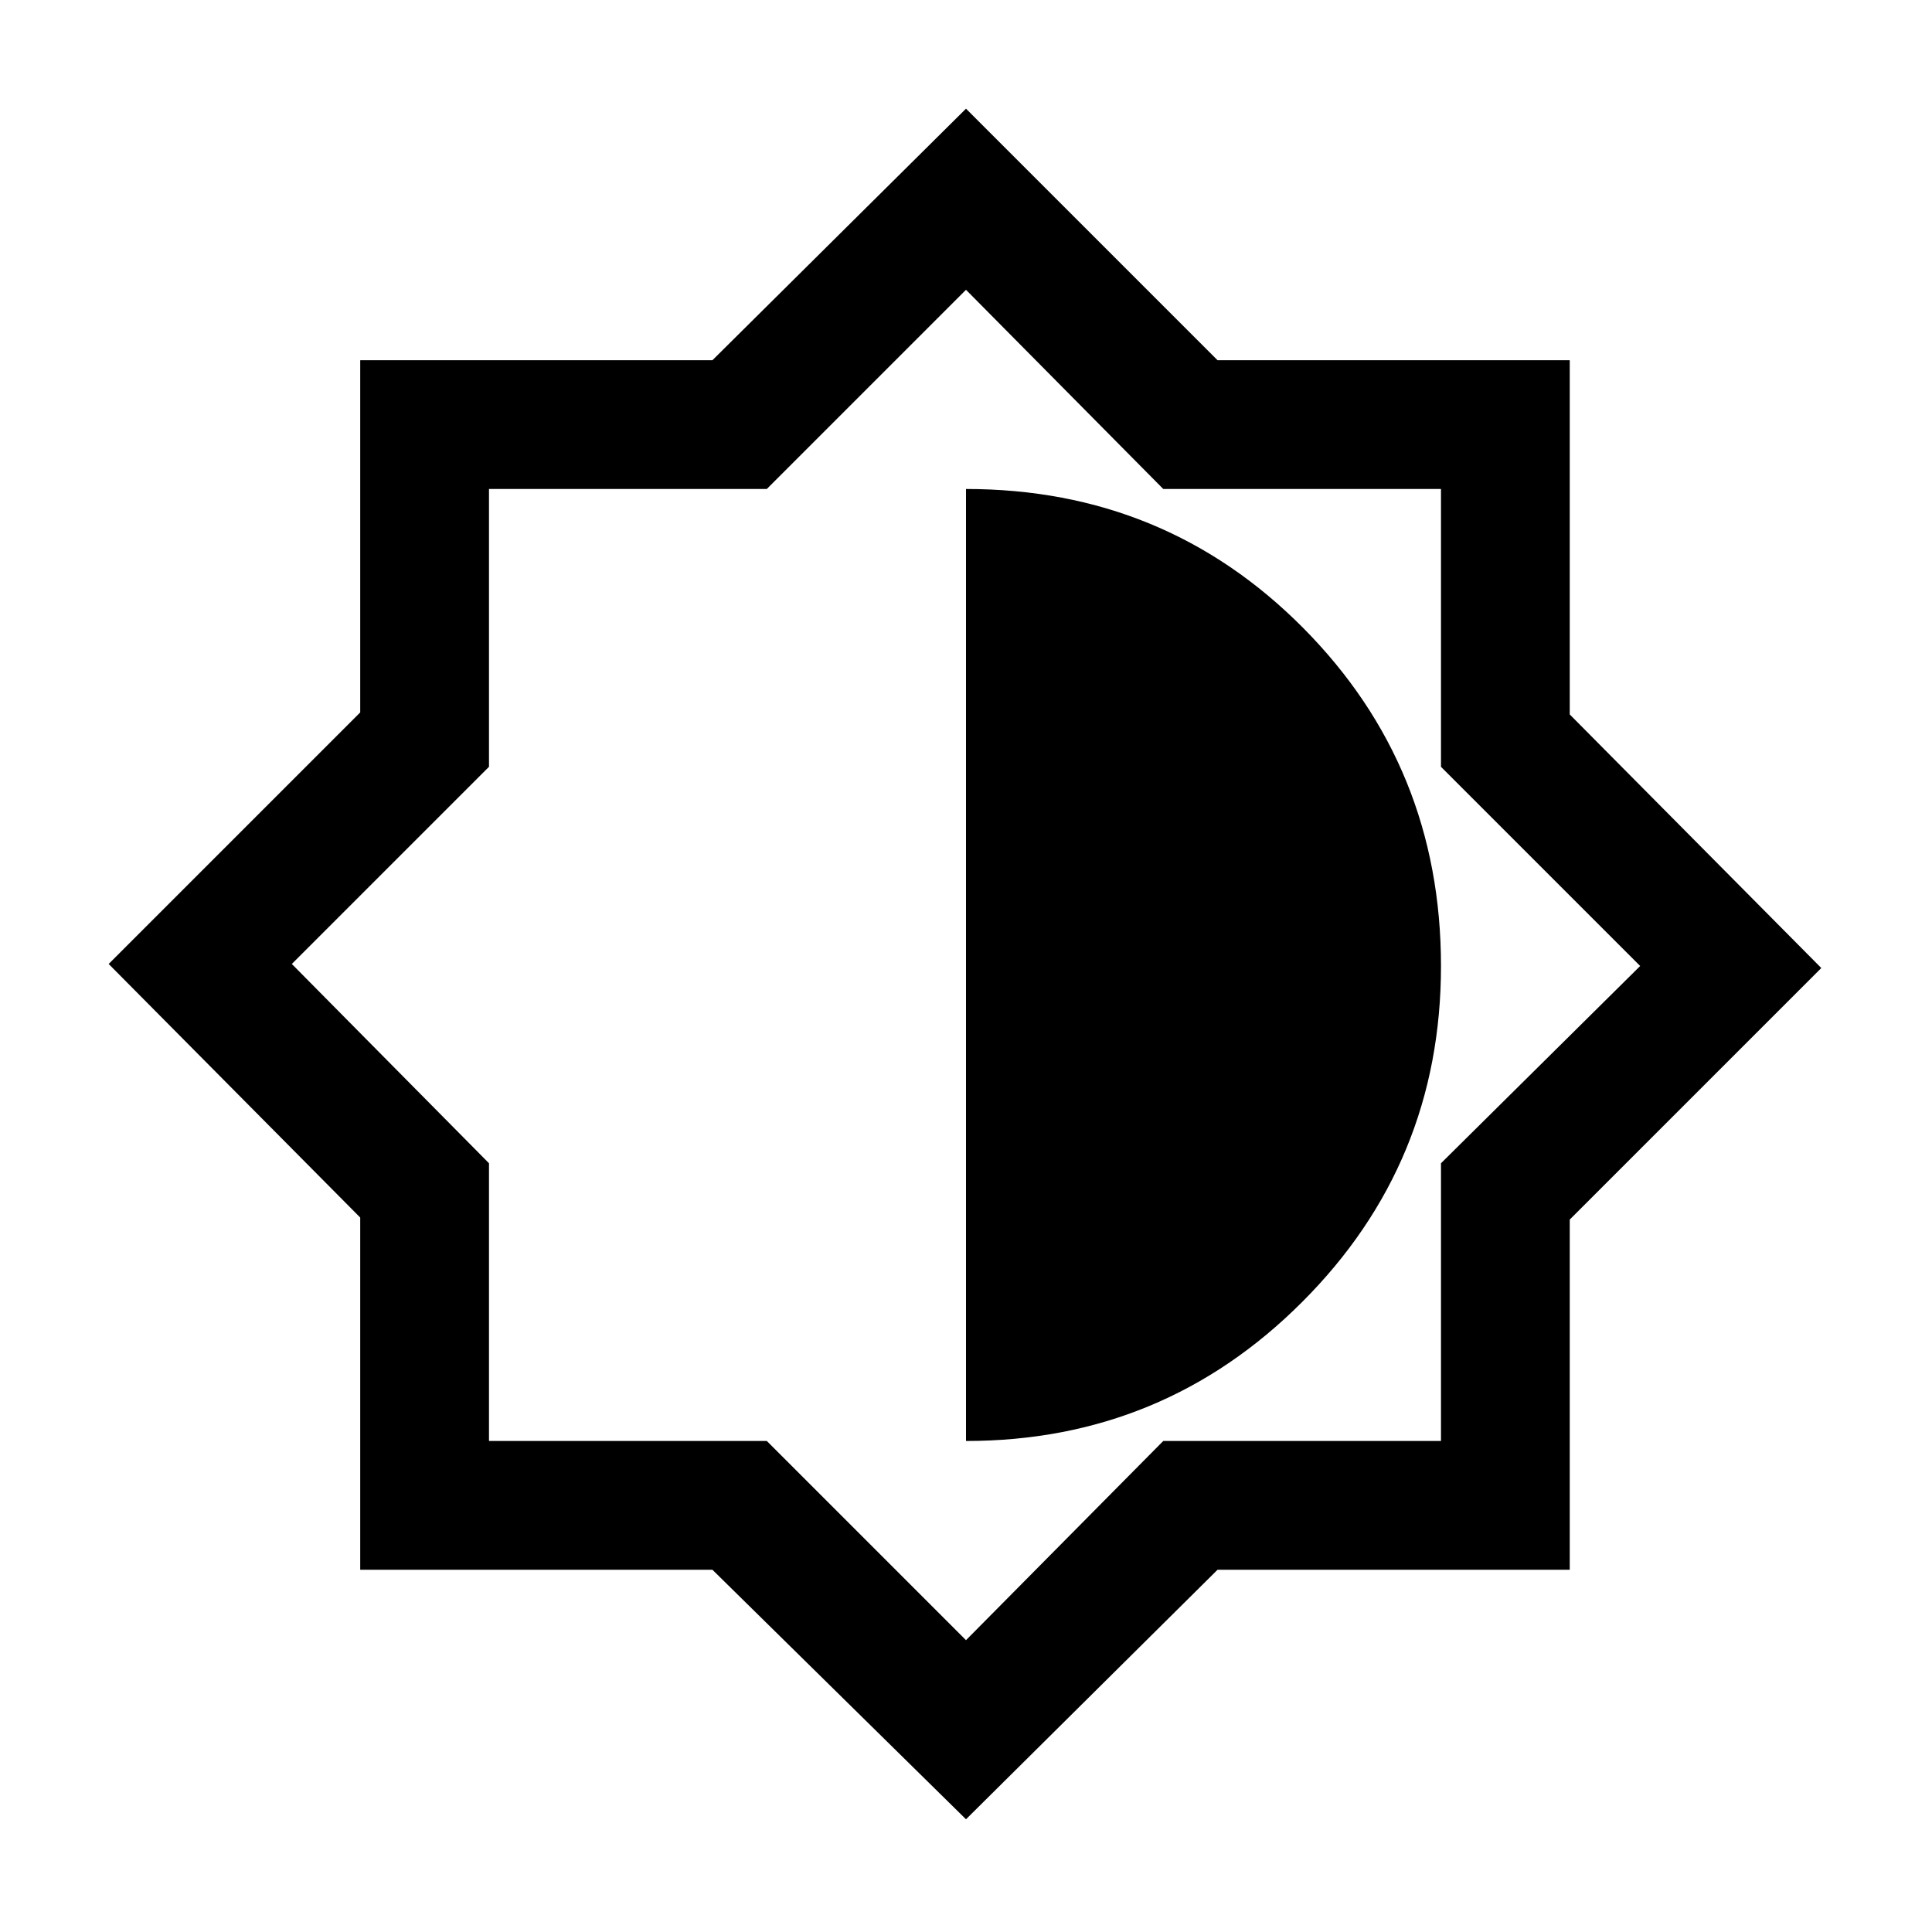 <svg xmlns="http://www.w3.org/2000/svg" height="20" width="20"><path d="M10 18.833 7.375 16.25H3.729V12.604L1.125 9.979L3.729 7.375V3.729H7.375L10 1.125L12.604 3.729H16.25V7.396L18.854 10.021L16.25 12.625V16.25H12.604ZM10 14.917Q12.042 14.917 13.479 13.479Q14.917 12.042 14.917 10Q14.917 7.938 13.49 6.5Q12.062 5.062 10 5.062ZM10 16.979 12.042 14.917H14.917V12.042L16.979 10L14.917 7.938V5.062H12.042L10 3L7.938 5.062H5.062V7.938L3.021 9.979L5.062 12.042V14.917H7.938ZM10 9.979Z"/></svg>